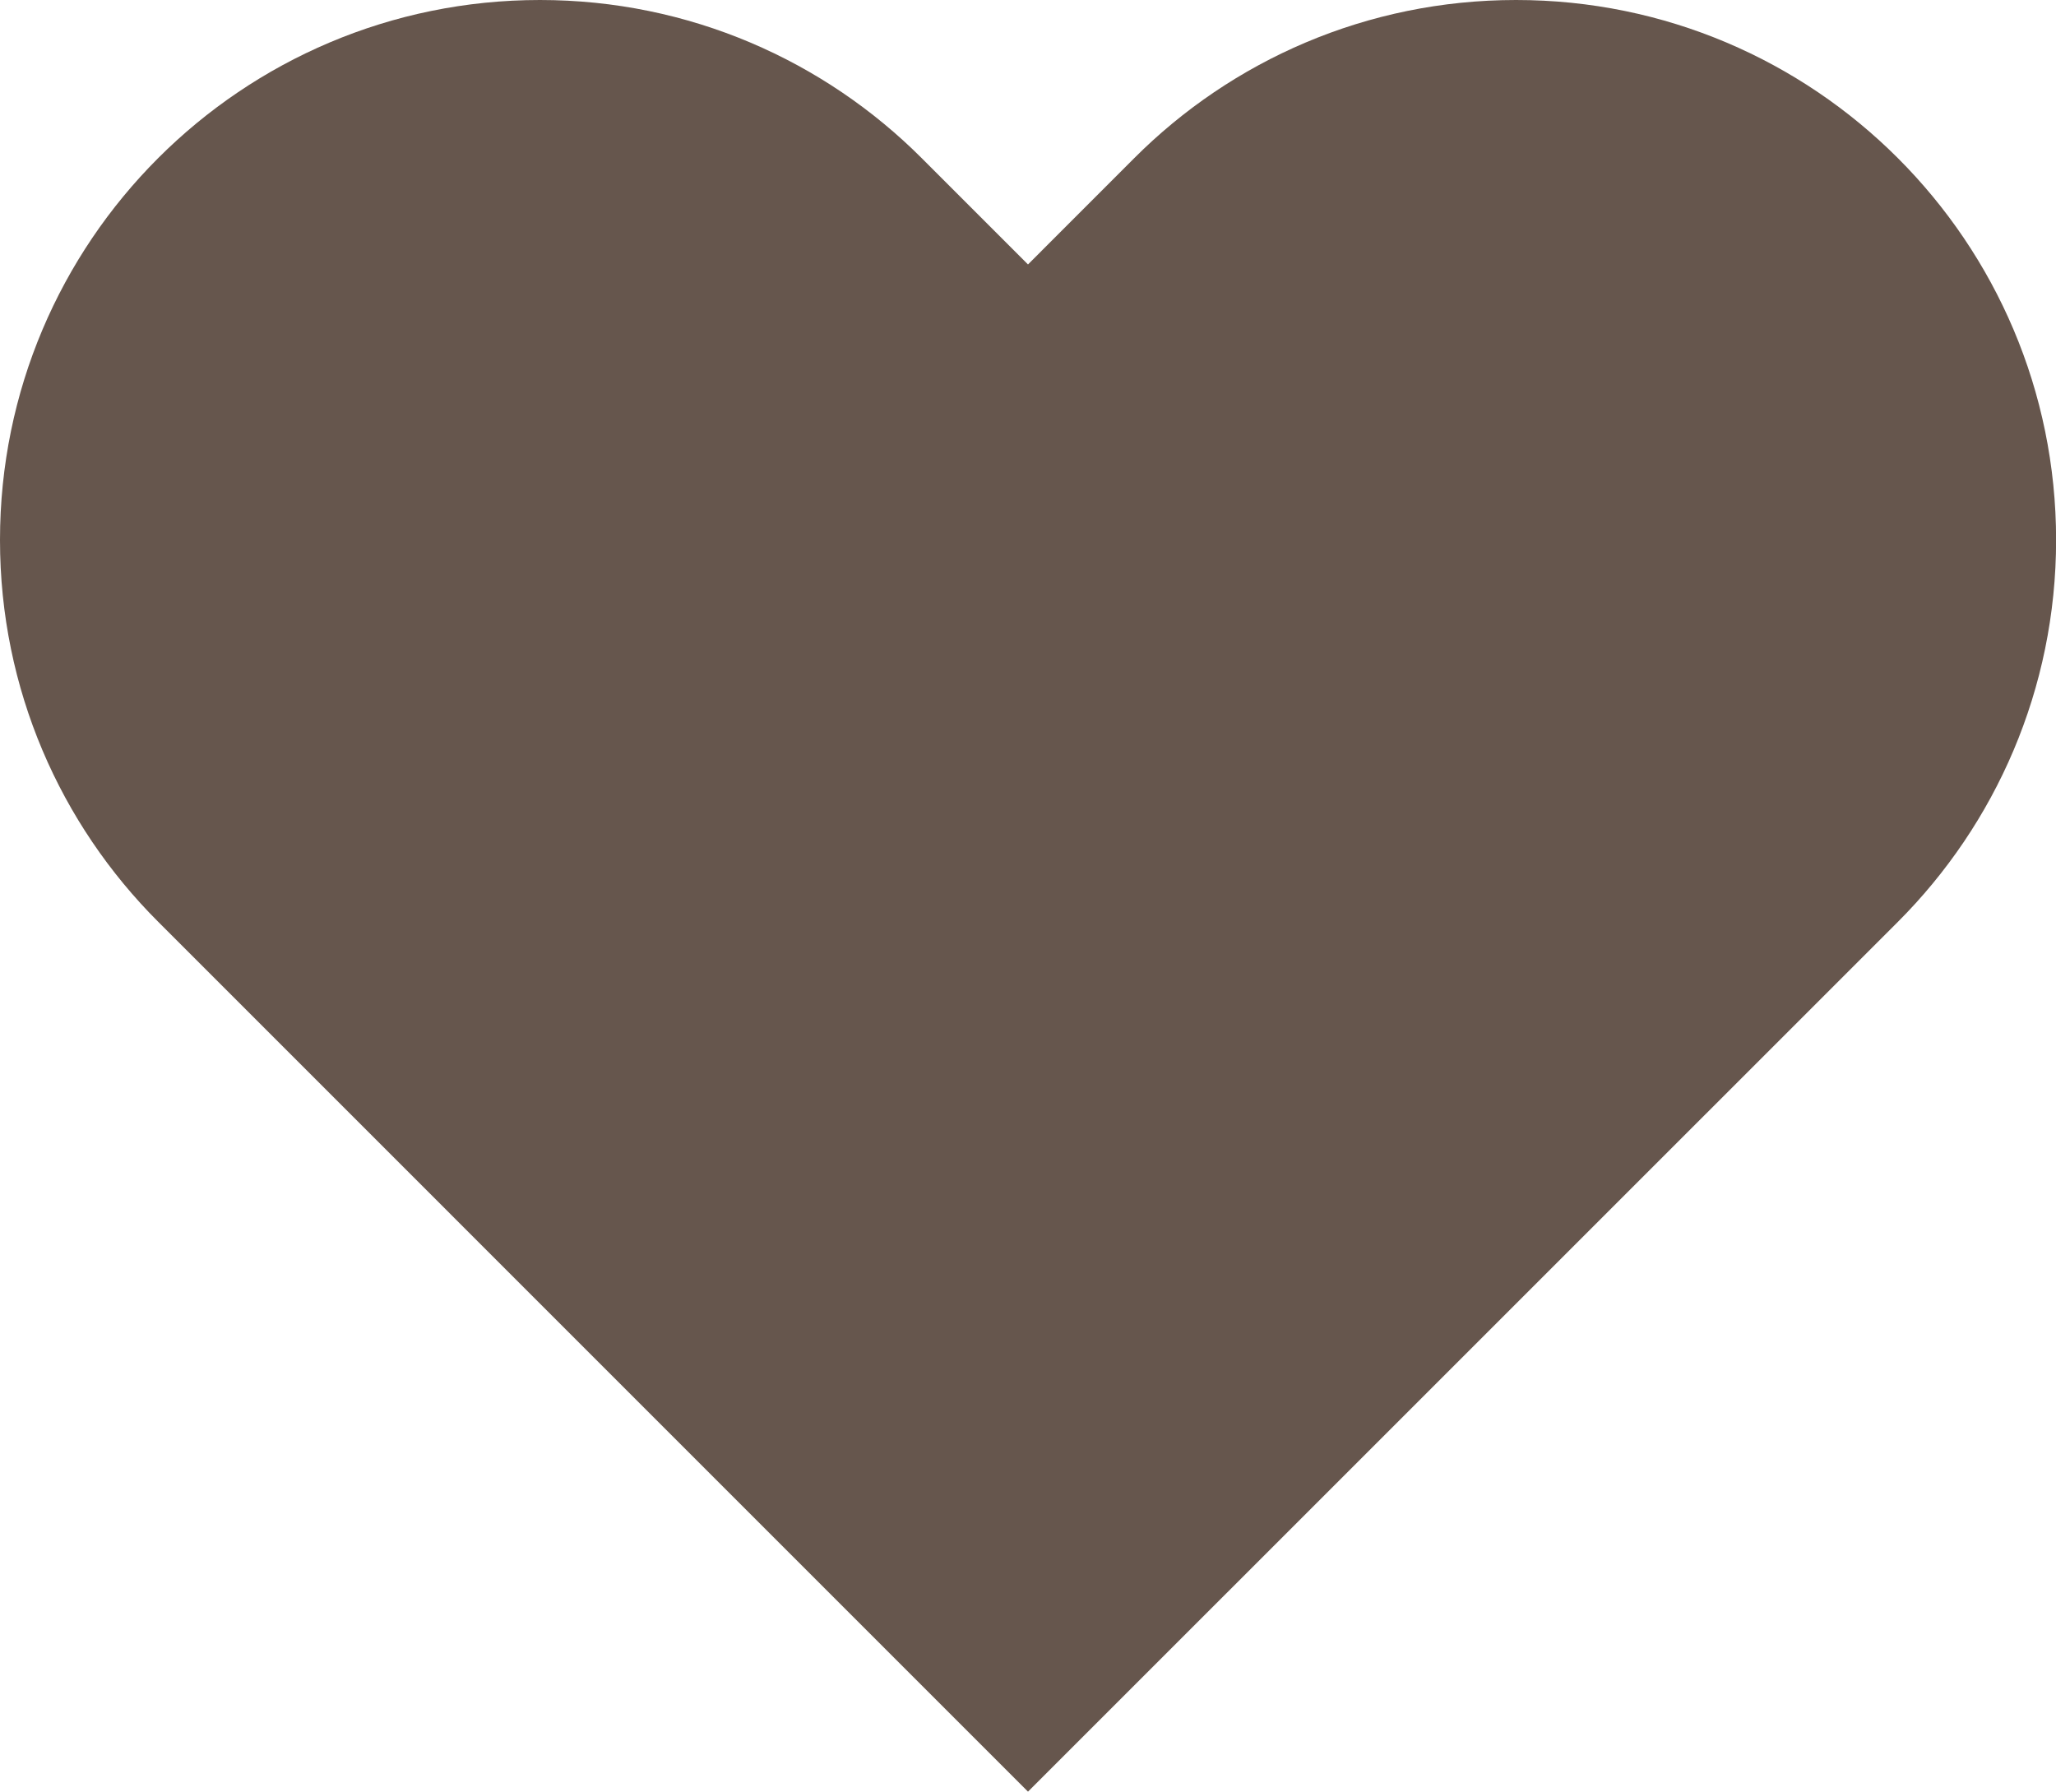 <?xml version="1.0" encoding="utf-8"?>
<!-- Generator: Adobe Illustrator 16.0.0, SVG Export Plug-In . SVG Version: 6.00 Build 0)  -->
<!DOCTYPE svg PUBLIC "-//W3C//DTD SVG 1.1//EN" "http://www.w3.org/Graphics/SVG/1.1/DTD/svg11.dtd">
<svg version="1.1" id="seguro" xmlns="http://www.w3.org/2000/svg" xmlns:xlink="http://www.w3.org/1999/xlink" x="0px" y="0px"
	 width="40.818px" height="35.57px" viewBox="0 9.43 40.818 35.57" enable-background="new 0 9.43 40.818 35.57"
	 xml:space="preserve">
<path fill="#66564D" d="M30.098,9.43c-2.962,0-5.644,1.201-7.583,3.143l-2.106,2.107l-2.107-2.107
	c-1.939-1.941-4.621-3.143-7.582-3.143C4.798,9.43,0,14.229,0,20.15c-0.001,2.961,1.2,5.643,3.143,7.583L20.409,45l17.27-17.268
	c1.938-1.939,3.141-4.621,3.141-7.583C40.818,14.229,36.02,9.43,30.098,9.43"/>
</svg>
